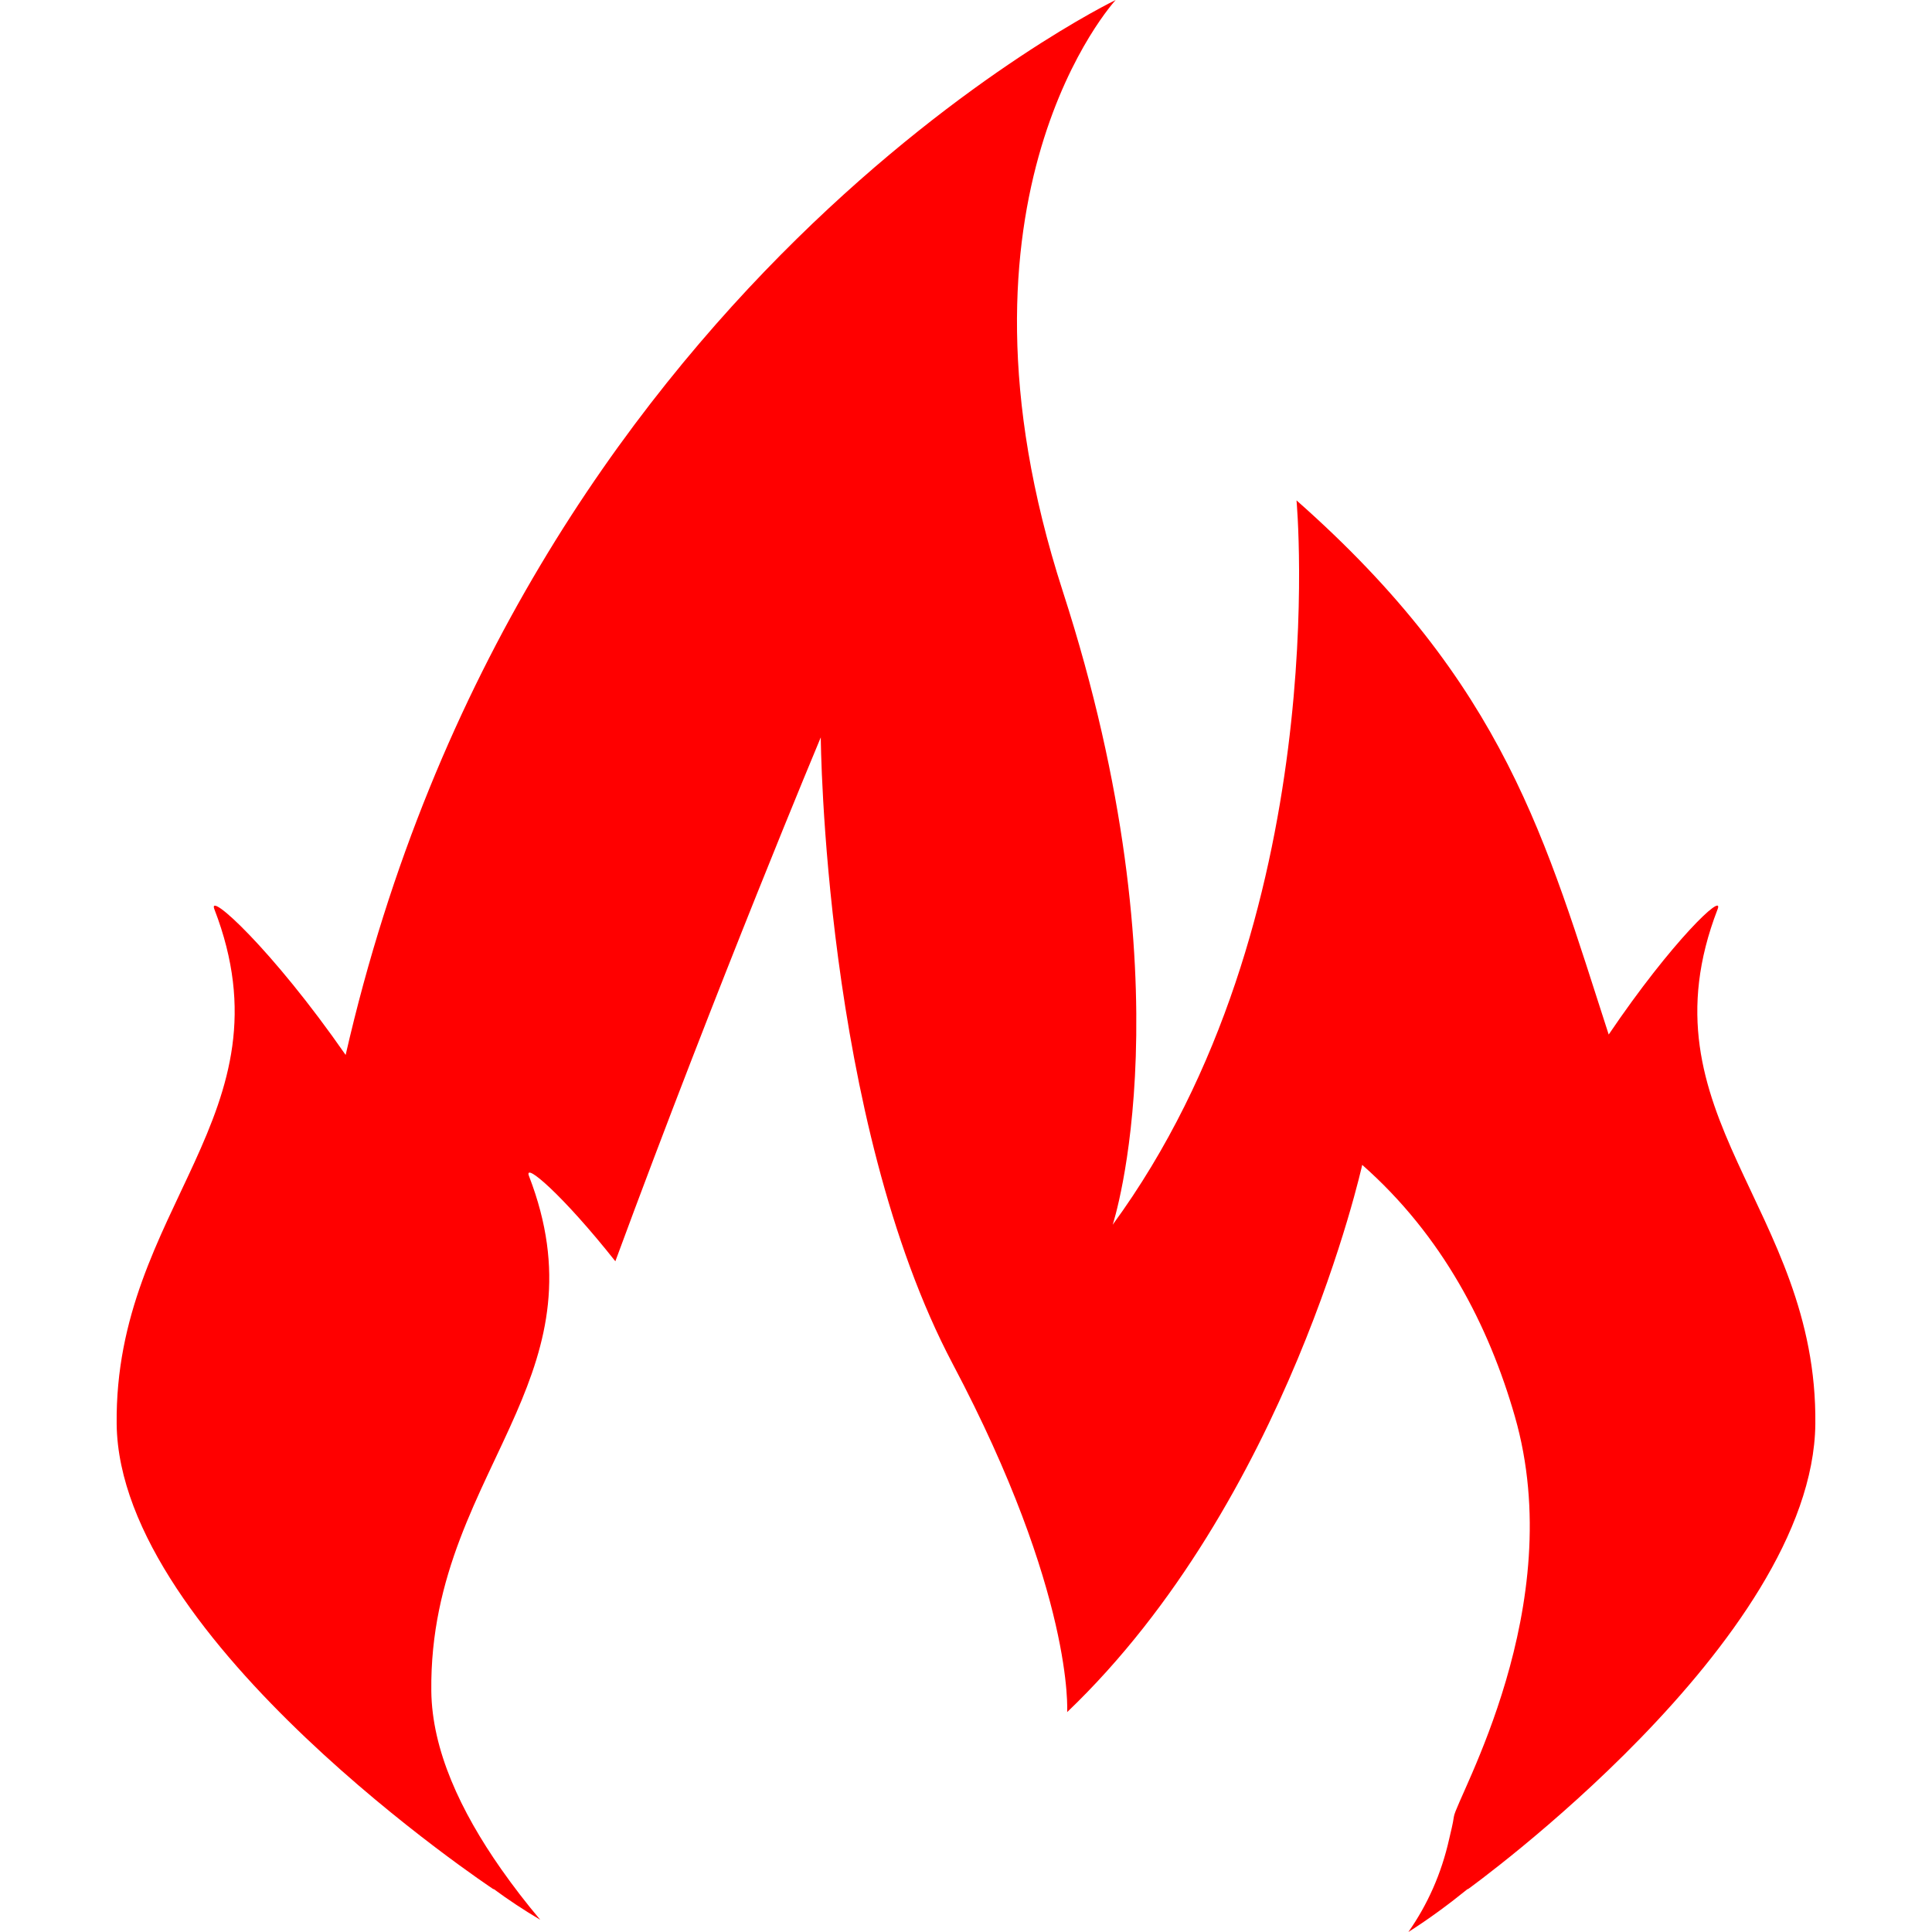 <?xml version="1.0" encoding="iso-8859-1"?>
<!-- Generator: Adobe Illustrator 18.1.1, SVG Export Plug-In . SVG Version: 6.00 Build 0)  -->
<svg version="1.1" id="Capa_1" xmlns="http://www.w3.org/2000/svg" xmlns:xlink="http://www.w3.org/1999/xlink" x="0px" y="0px"
	 viewBox="0 0 454.647 454.647" style="enable-background:new 0 0 454.647 454.647;" xml:space="preserve">
<g>
	<g>
		<path style="fill:#ff0000;" d="M250.104,139.161C219.971,46.057,262.549,0,262.549,0S122.77,67.183,81.339,248.255
			c-17.42-25.06-32.62-38.773-30.889-34.286c18.696,48.422-23.557,70.109-22.996,121.156
			c0.569,51.039,88.675,109.459,88.675,109.459c0.008-0.024,0.016-0.049,0.024-0.073c3.471,2.569,7.137,4.983,10.974,7.259
			c-3.284-3.902-6.365-7.893-9.218-11.965c-9.551-13.632-16.257-28.011-16.412-41.87c-0.301-27.345,11.656-46.268,19.972-65.394
			c7.21-16.566,11.697-33.287,3.024-55.762c-1.366-3.536,7.828,4.276,20.313,20.029c24.353-66.053,48.341-123.286,48.341-123.286
			s0.618,89.91,31.092,147.525c28.604,54.079,26.889,81.855,26.889,81.855c52.031-49.739,69.434-128.781,69.434-128.781
			c18.915,16.68,29.791,37.879,35.912,59.168c12.892,44.813-13.745,89.853-14.339,94.21c-0.252,1.813-0.715,3.503-1.105,5.235
			c-1.821,8.177-5.097,15.485-9.608,21.915c4.885-3.105,9.519-6.527,13.981-10.144c0.008,0.024,0.016,0.049,0.024,0.073
			c0,0,81.204-58.42,81.765-109.467c0.561-51.039-41.691-72.726-22.996-121.156c1.618-4.194-10.738,7.478-25.629,29.499
			c-14.745-45.479-24.191-82.237-73.466-125.7c0,0,9.112,98.868-43.26,170.456C261.85,288.231,280.245,232.274,250.104,139.161z"/>
	</g>
</g>
</svg>

